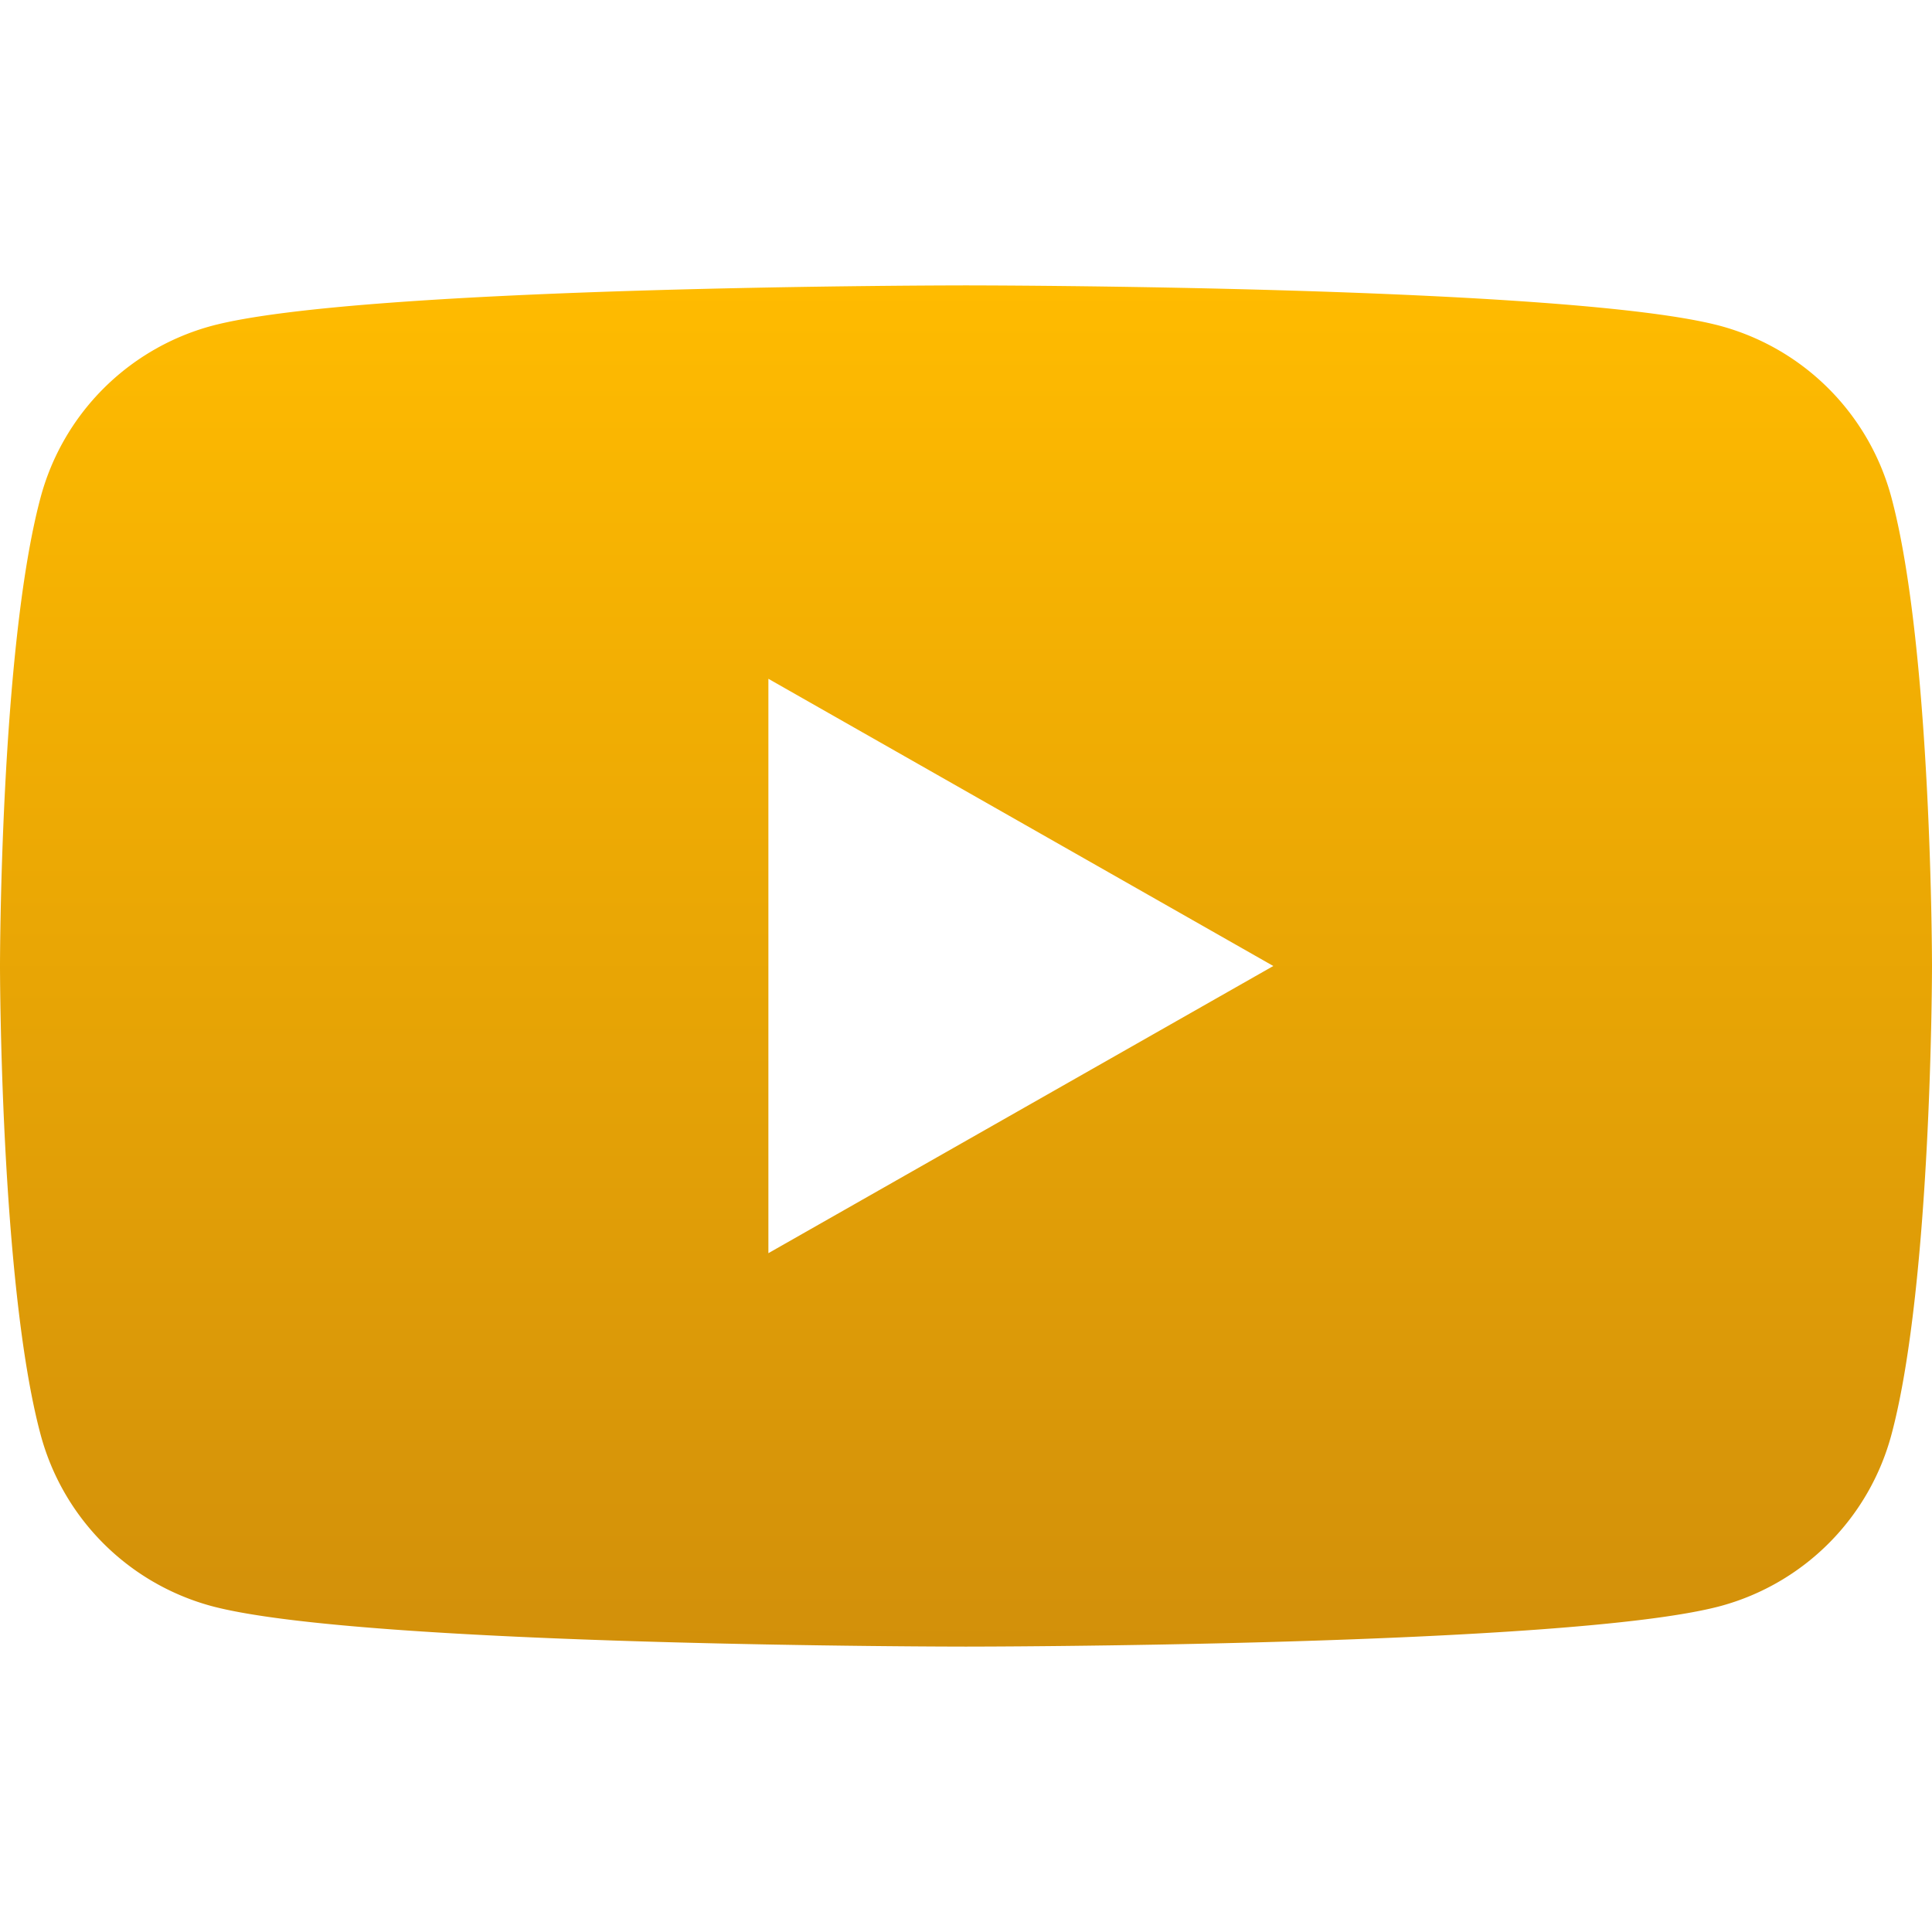 <svg xmlns="http://www.w3.org/2000/svg" width="32" height="32" fill="none"><path fill="url(#a)" d="M31.33 8.248A4.021 4.021 0 0 0 28.502 5.4C26.007 4.727 16 4.727 16 4.727s-10.007 0-12.503.673A4.023 4.023 0 0 0 .67 8.248C0 10.76 0 16 0 16s0 5.24.67 7.752A4.02 4.02 0 0 0 3.498 26.6c2.494.673 12.501.673 12.501.673s10.007 0 12.503-.673a4.02 4.02 0 0 0 2.829-2.848C32 21.24 32 16 32 16s0-5.24-.67-7.752Zm-18.603 12.51v-9.515L21.09 16l-8.364 4.757Z"/><defs><linearGradient id="a" x1="16" x2="16" y1="4.727" y2="27.273" gradientUnits="userSpaceOnUse"><stop stop-color="#FB0"/><stop offset="1" stop-color="#D2900A"/></linearGradient></defs></svg>